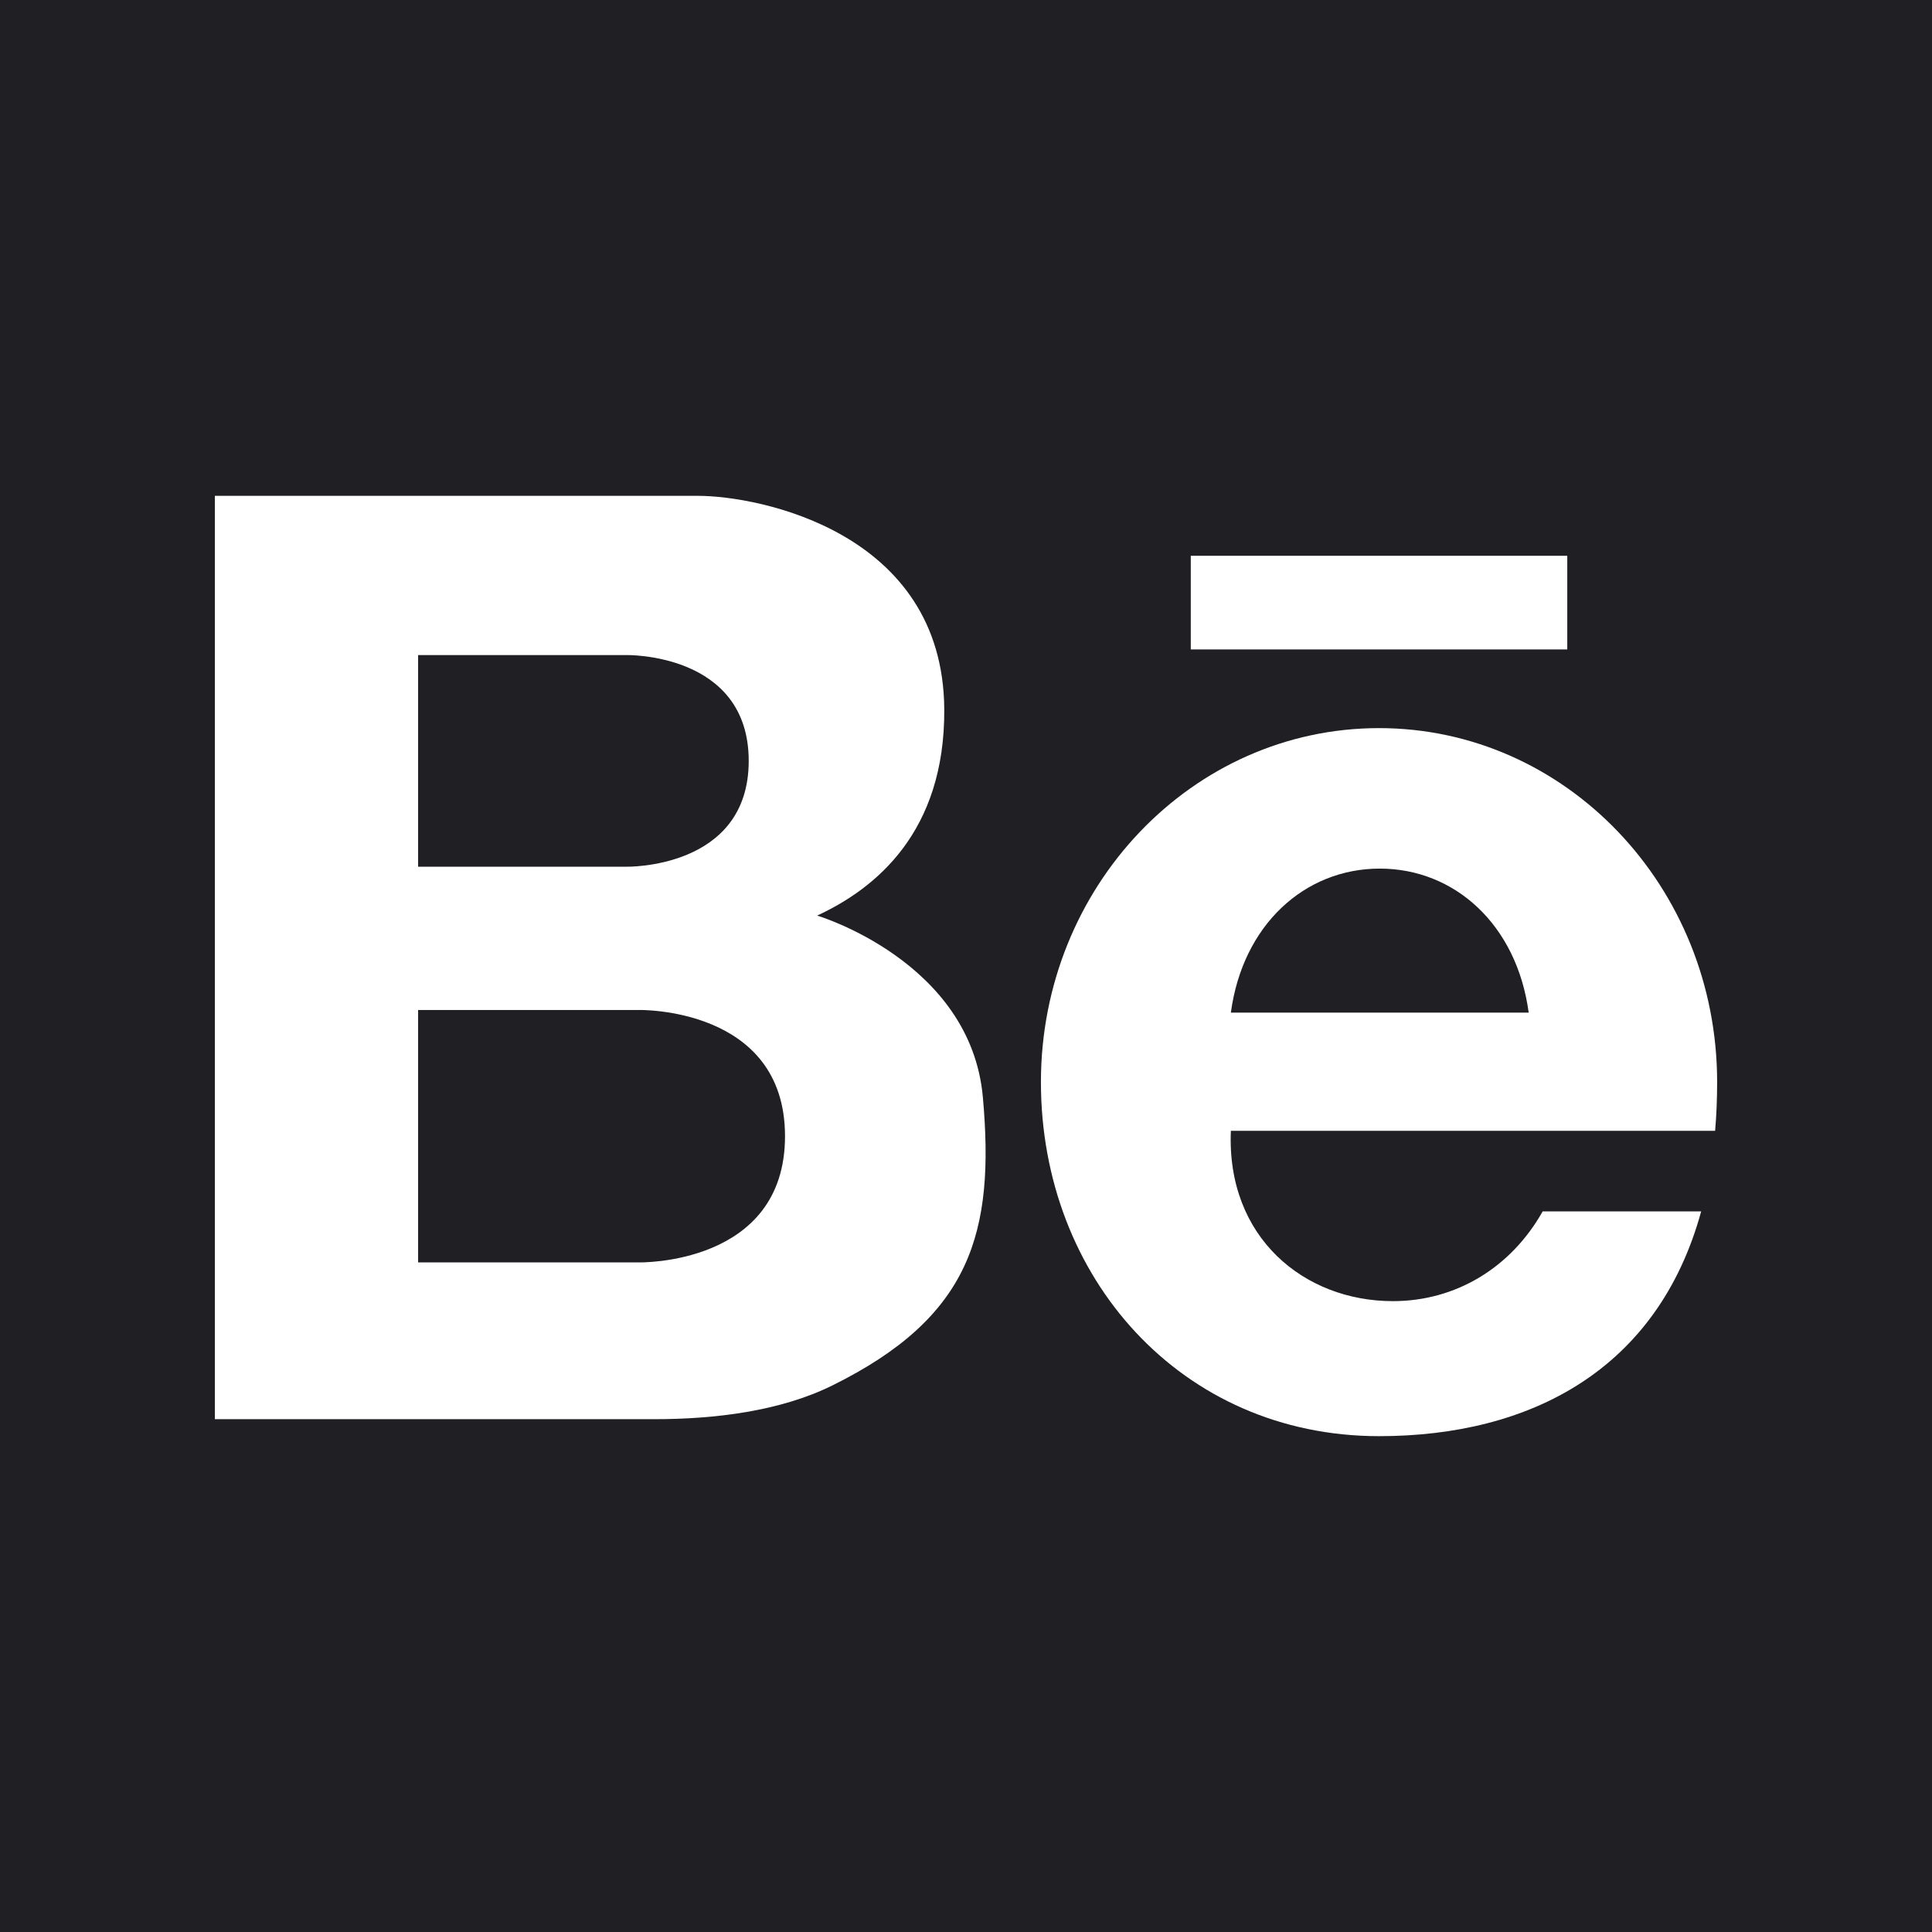 <svg xmlns="http://www.w3.org/2000/svg" viewBox="0 0 455.731 455.731" id="behance__icon">
	<g>
		<rect x="0" y="0" fill="#201F24" width="455.731" height="455.731"/>
		<g>
			<g id="XMLID_5_">
				<g>
					<rect fill="#FFFFFF" x="280.887" y="131.1" width="88.812" height="22.092"/>
					<path fill="#FFFFFF" d="M405.047,255.26c0,3.985-0.159,7.821-0.477,11.488H290.608h-0.265
						c-1.06,25.185,17.32,40.173,38.22,40.173c14.811,0,27.828-7.856,35.33-21.173h37.389c-10.26,37.442-40.403,53.022-75.989,53.022
						c-46.615,0-79.754-37.389-79.754-83.509s35.71-83.509,79.754-83.509S405.047,209.14,405.047,255.26z M290.343,238.868h70.254
						c-2.792-20.749-17.453-33.978-35.127-33.978C307.796,204.889,293.135,218.118,290.343,238.868z"/>
					<path fill="#FFFFFF" d="M231.842,258.795c2.872,32.034-2.872,51.917-35.569,68.045
						c-12.239,6.036-27.58,7.927-41.976,7.927H50.684V116.962c0,0,99.858,0,113.997,0s57.811,8.395,58.059,50.371
						c0.168,29.021-16.26,42.285-29.984,48.639C192.756,215.971,228.97,226.761,231.842,258.795z M185.174,268.012
						c0-30.567-34.517-29.772-34.517-29.772H98.625v59.543h52.032C150.657,297.784,185.174,298.579,185.174,268.012z
						M176.611,179.483c0-25.627-28.941-24.964-28.941-24.964H98.625v49.929h49.045C147.67,204.448,176.611,205.11,176.611,179.483z"
						/>
				</g>
			</g>
		</g>
	</g>
</svg>
